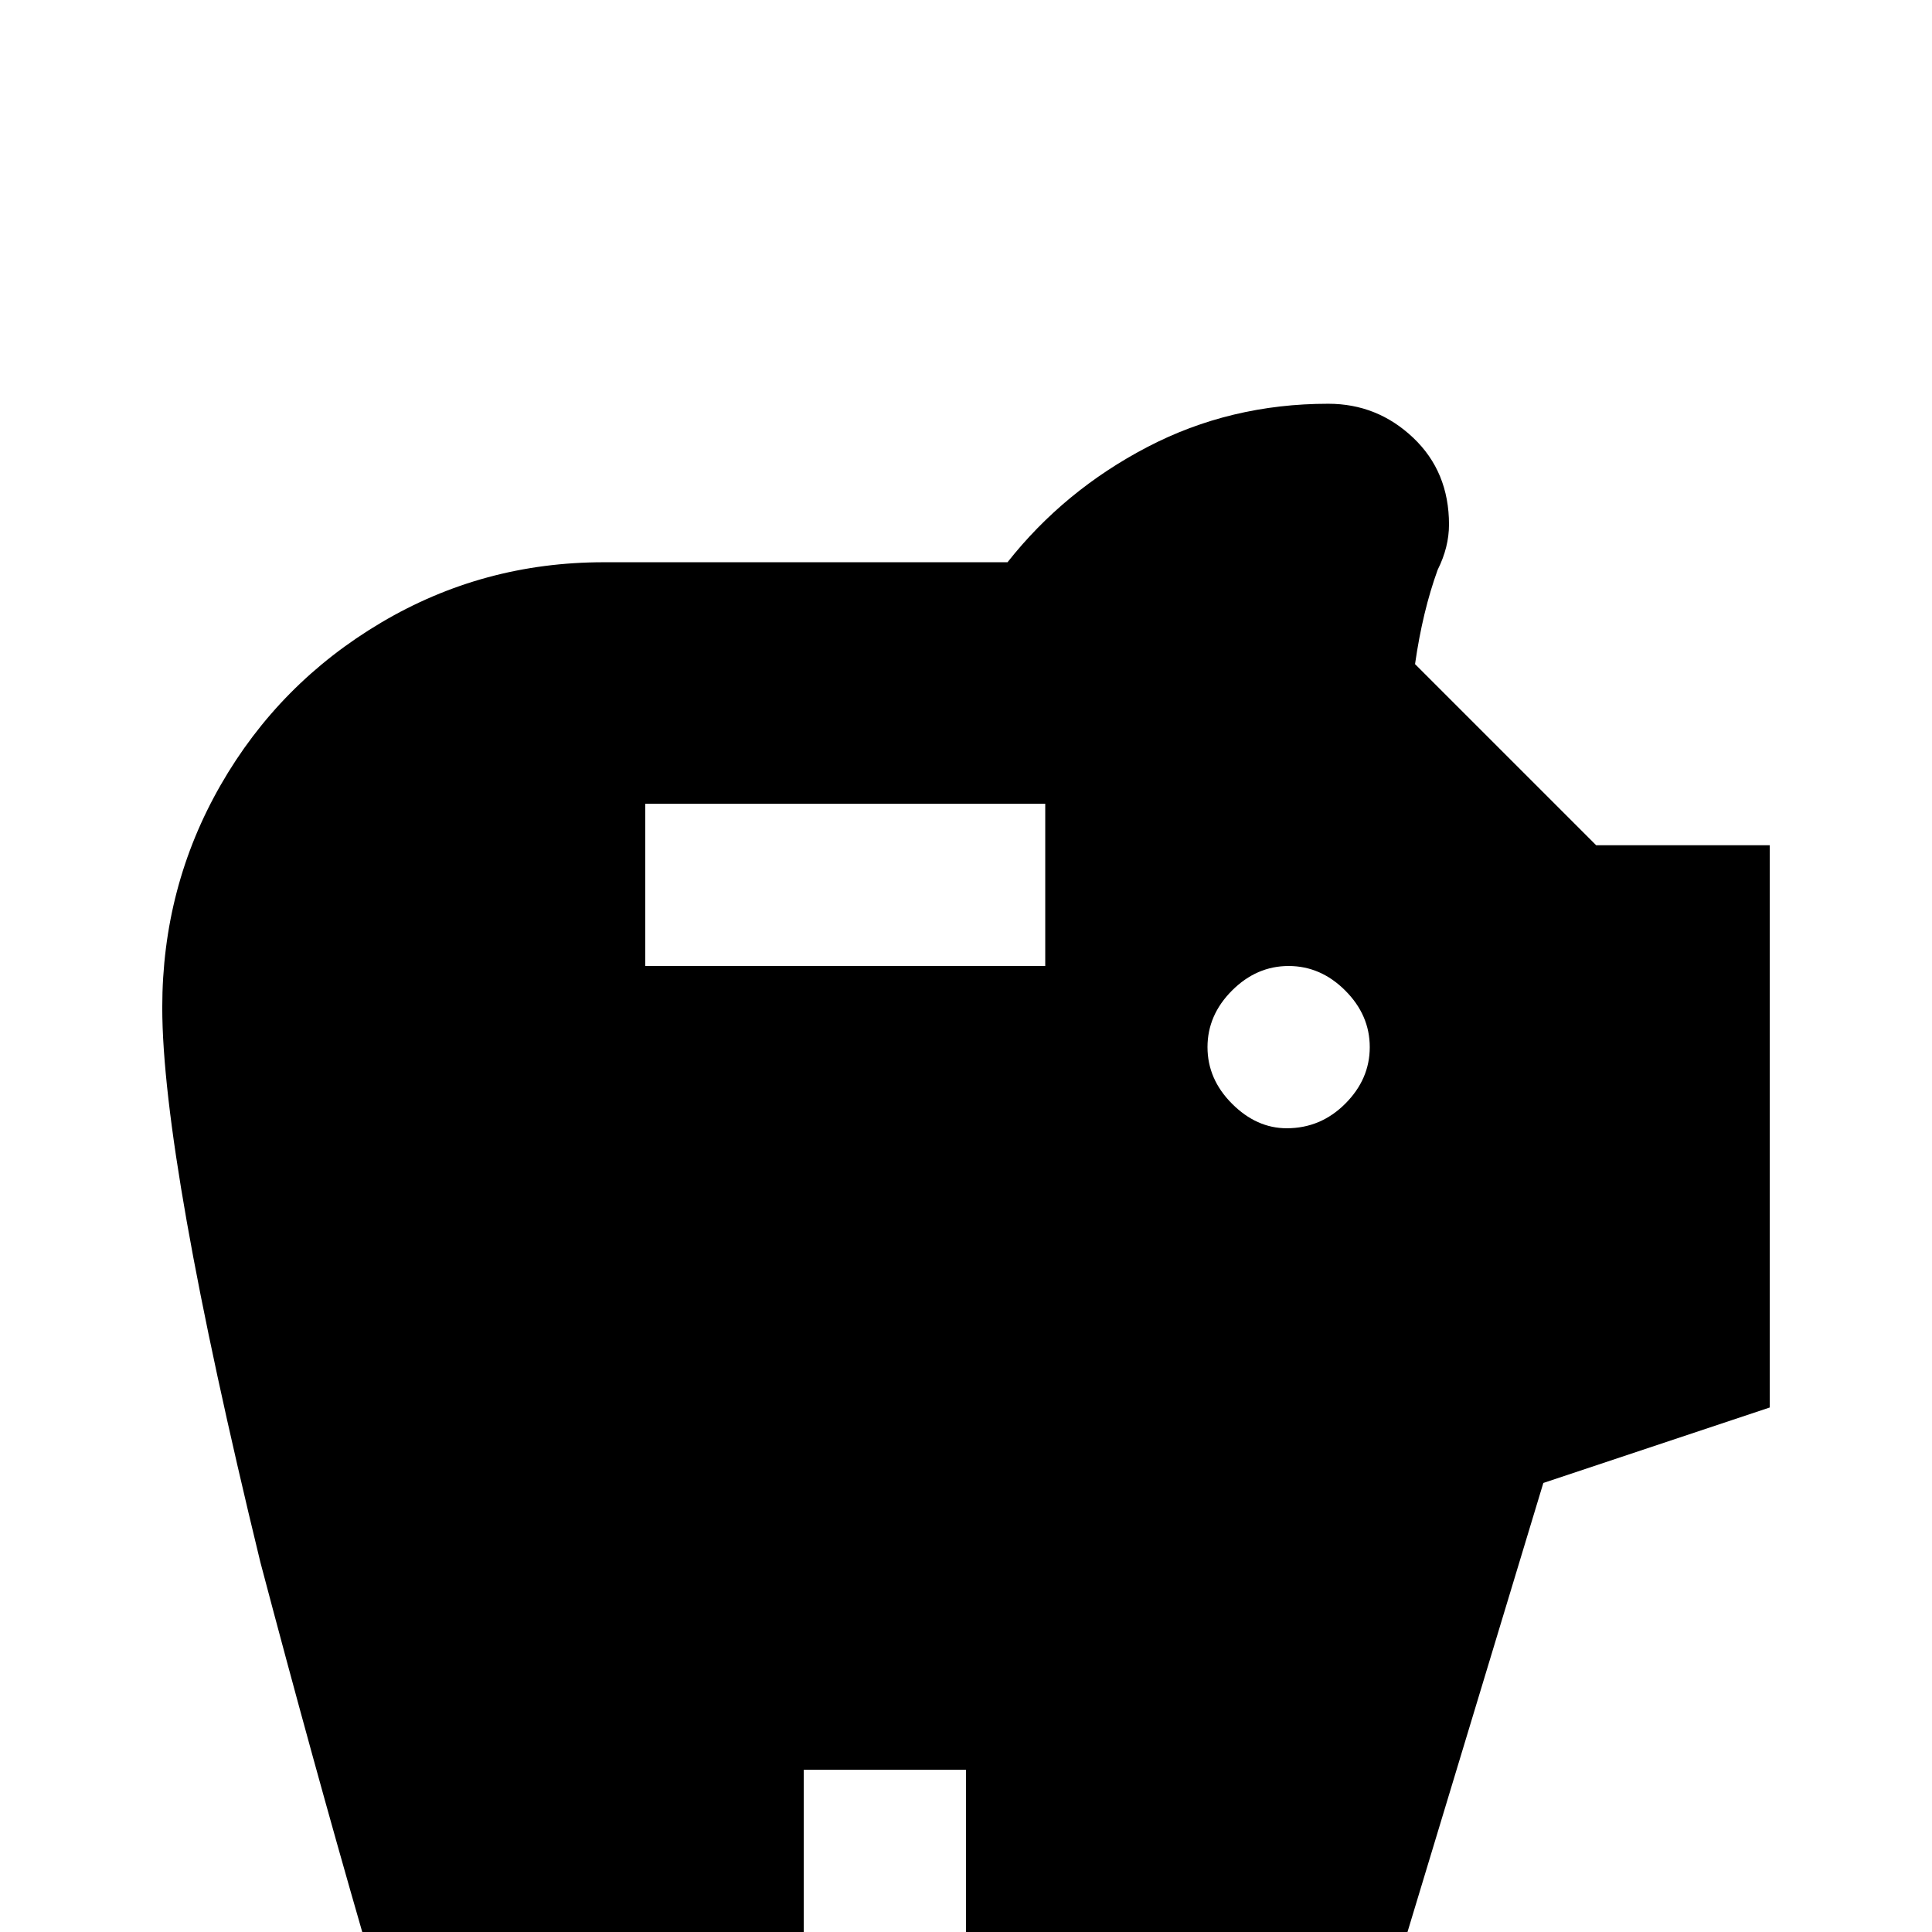 <svg xmlns="http://www.w3.org/2000/svg" viewBox="0 -512 512 512">
	<path fill="#000000" d="M423 -288L375 -336Q377 -350 381 -361Q384 -367 384 -373Q384 -387 374.5 -396Q365 -405 352 -405Q326 -405 304 -393.5Q282 -382 267 -363H160Q128 -363 101 -347Q74 -331 58.5 -304Q43 -277 43 -245Q43 -205 69 -98Q83 -45 96 0H213V-43H256V0H373L409 -119L469 -139V-288ZM277 -256H171V-299H277ZM341 -213Q333 -213 326.5 -219.5Q320 -226 320 -234.5Q320 -243 326.5 -249.5Q333 -256 341.5 -256Q350 -256 356.5 -249.5Q363 -243 363 -234.5Q363 -226 356.5 -219.5Q350 -213 341 -213Z"/>
</svg>